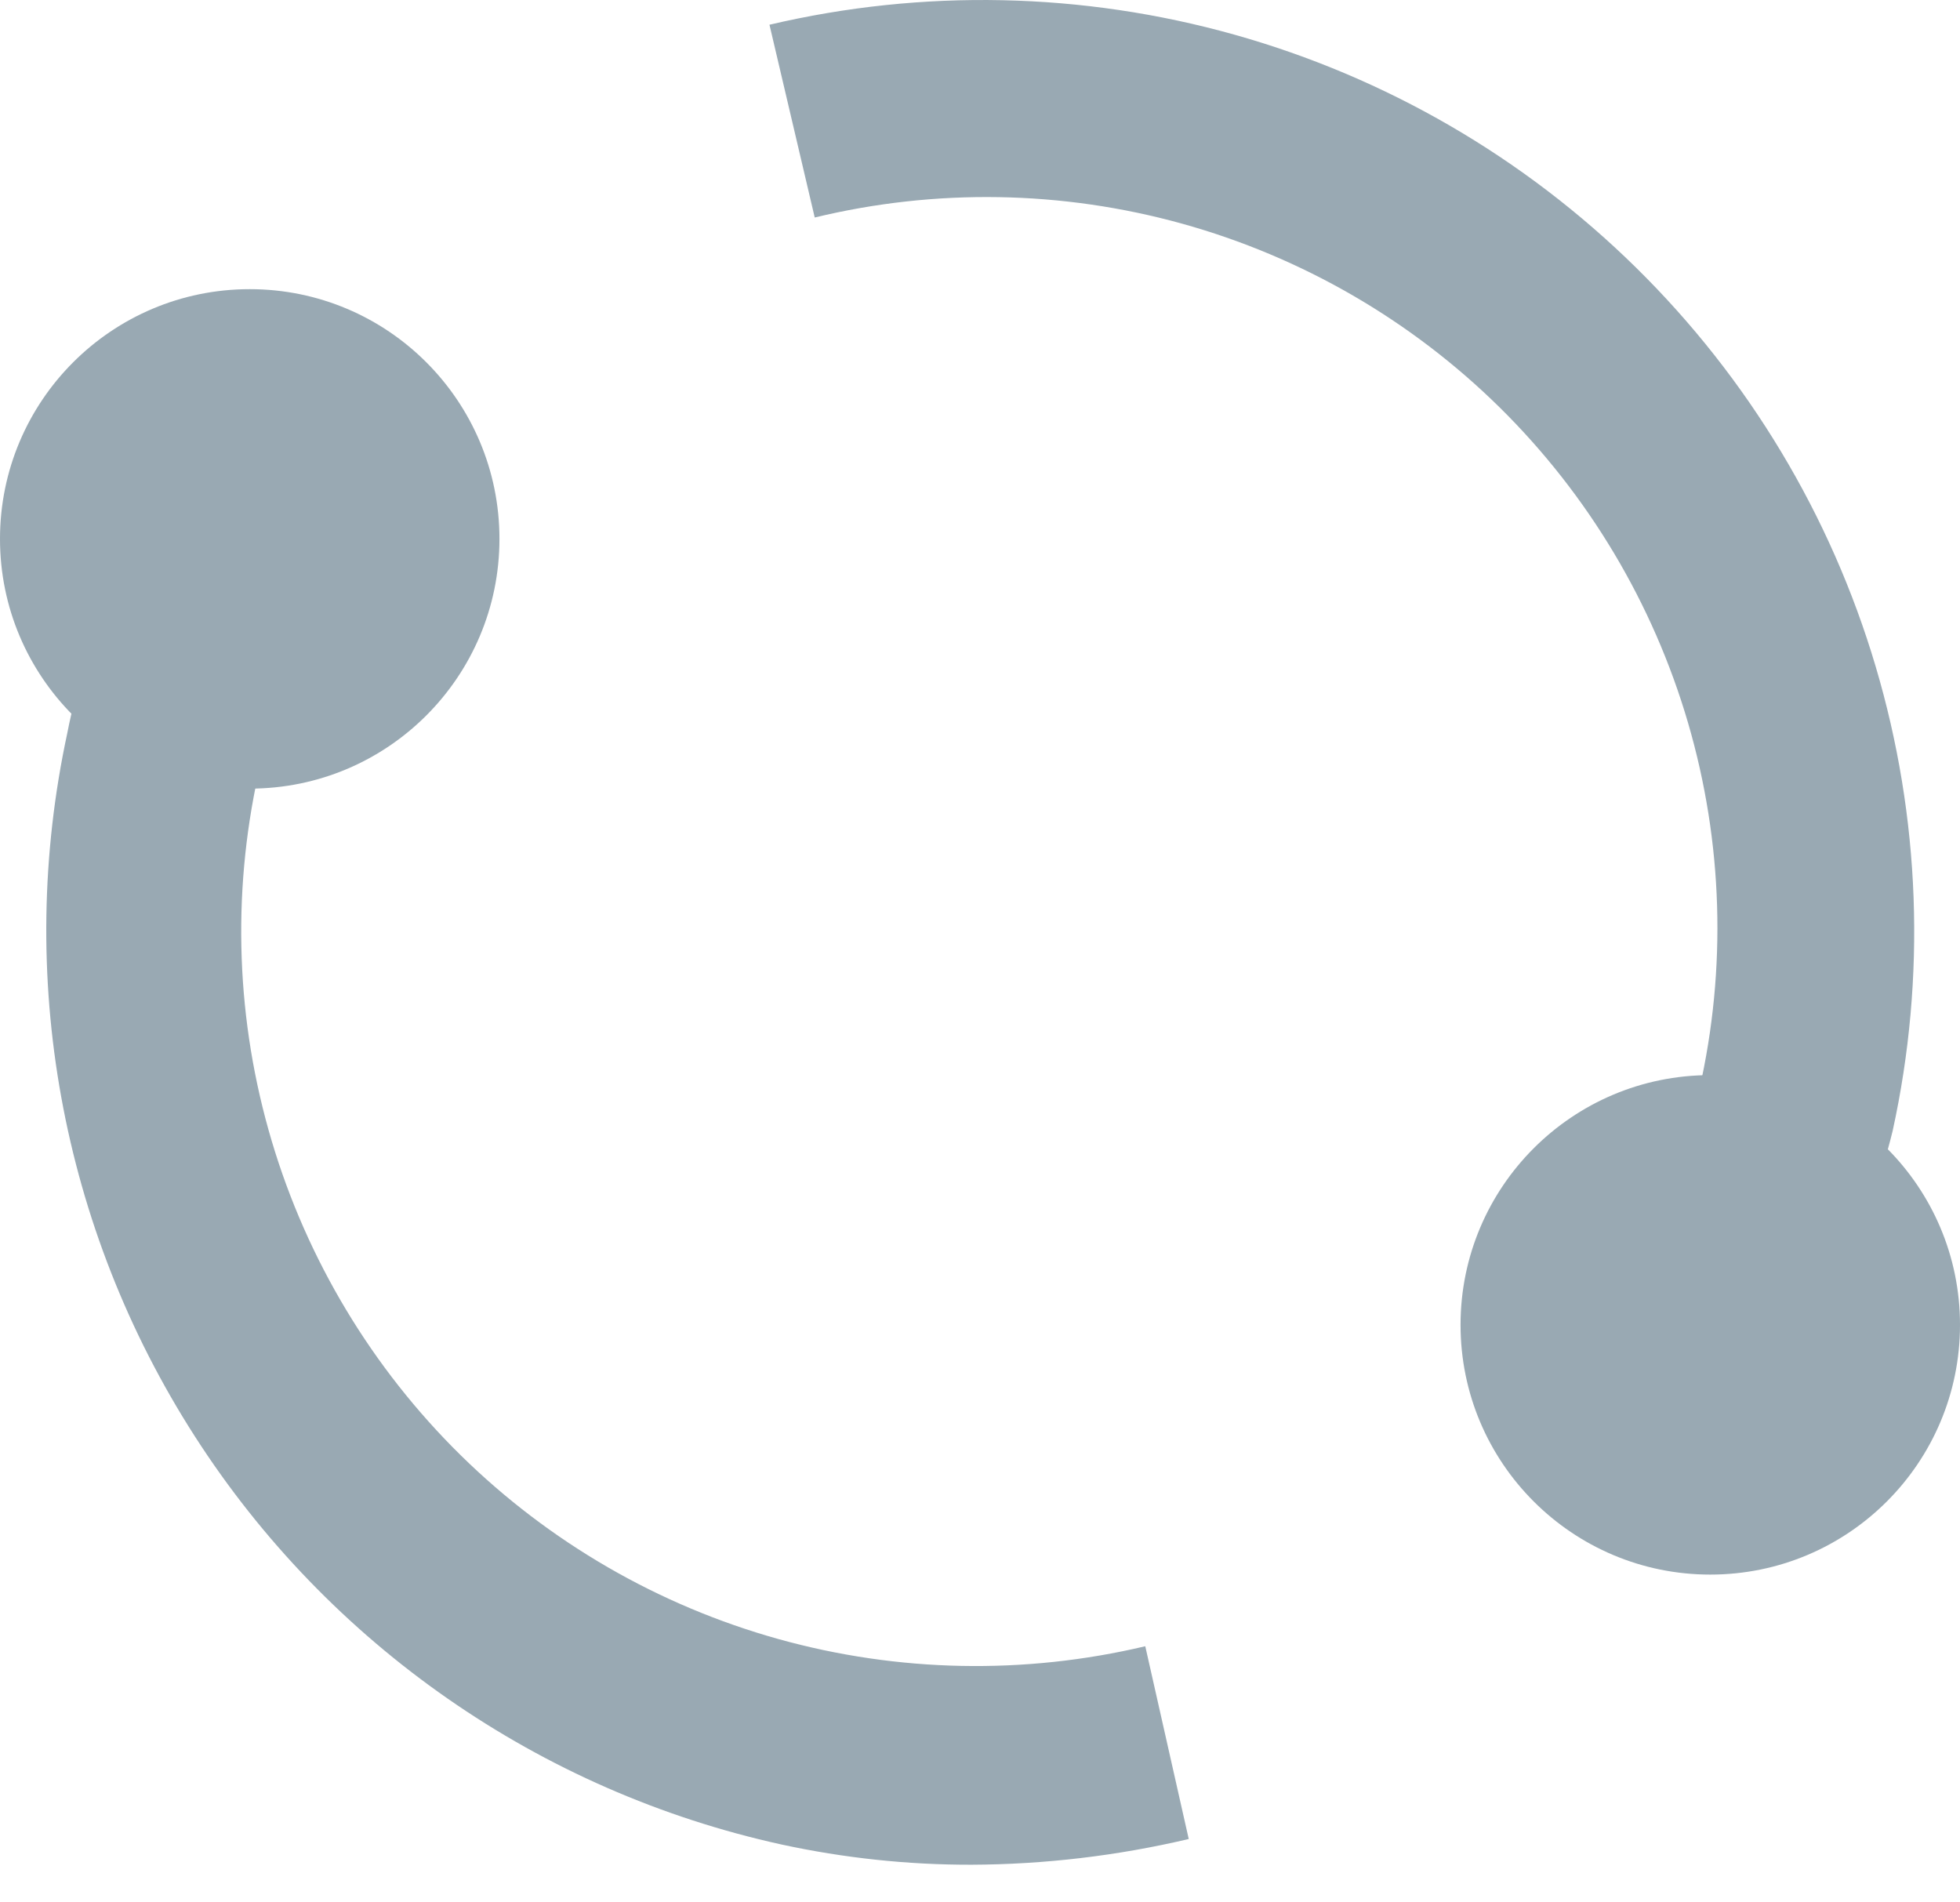 <svg width="34" height="33" viewBox="0 0 34 33" fill="none" xmlns="http://www.w3.org/2000/svg">
<path d="M29.668 27.314C32.061 27.314 34 25.375 34 22.982C34 20.59 32.061 18.65 29.668 18.65C27.276 18.65 25.336 20.59 25.336 22.982C25.336 25.375 27.276 27.314 29.668 27.314Z" fill="#99A9B3"/>
<path d="M32.301 21.262L29.041 20.2C29.041 20.03 29.158 19.86 29.222 19.69C29.323 19.434 29.408 19.171 29.477 18.904C29.955 16.8 29.888 14.609 29.282 12.538C28.676 10.467 27.552 8.584 26.016 7.069C24.479 5.554 22.581 4.456 20.502 3.879C18.423 3.303 16.231 3.266 14.133 3.773L13.348 0.429C16.006 -0.196 18.78 -0.137 21.409 0.6C24.039 1.338 26.438 2.73 28.384 4.646C30.33 6.562 31.759 8.94 32.536 11.558C33.314 14.176 33.416 16.948 32.832 19.616C32.73 20.034 32.602 20.445 32.45 20.848L32.301 21.262Z" fill="#99A9B3"/>
<path d="M4.332 13.68C6.725 13.68 8.664 11.74 8.664 9.348C8.664 6.955 6.725 5.016 4.332 5.016C1.94 5.016 0 6.955 0 9.348C0 11.74 1.94 13.68 4.332 13.68Z" fill="#99A9B3"/>
<path d="M16.851 32.347C15.745 32.349 14.641 32.231 13.56 31.997C9.363 31.076 5.702 28.53 3.38 24.916C1.057 21.301 0.262 16.914 1.168 12.714C1.249 12.292 1.362 11.876 1.508 11.472C1.561 11.344 1.603 11.206 1.657 11.068L4.916 12.13C4.863 12.3 4.8 12.47 4.736 12.629C4.635 12.889 4.549 13.155 4.481 13.426C4.018 15.532 4.098 17.721 4.712 19.787C5.326 21.854 6.455 23.732 7.992 25.244C9.529 26.755 11.425 27.852 13.502 28.432C15.579 29.011 17.769 29.054 19.867 28.557L20.621 31.901C19.385 32.192 18.12 32.342 16.851 32.347Z" fill="#99A9B3"/>
</svg>
